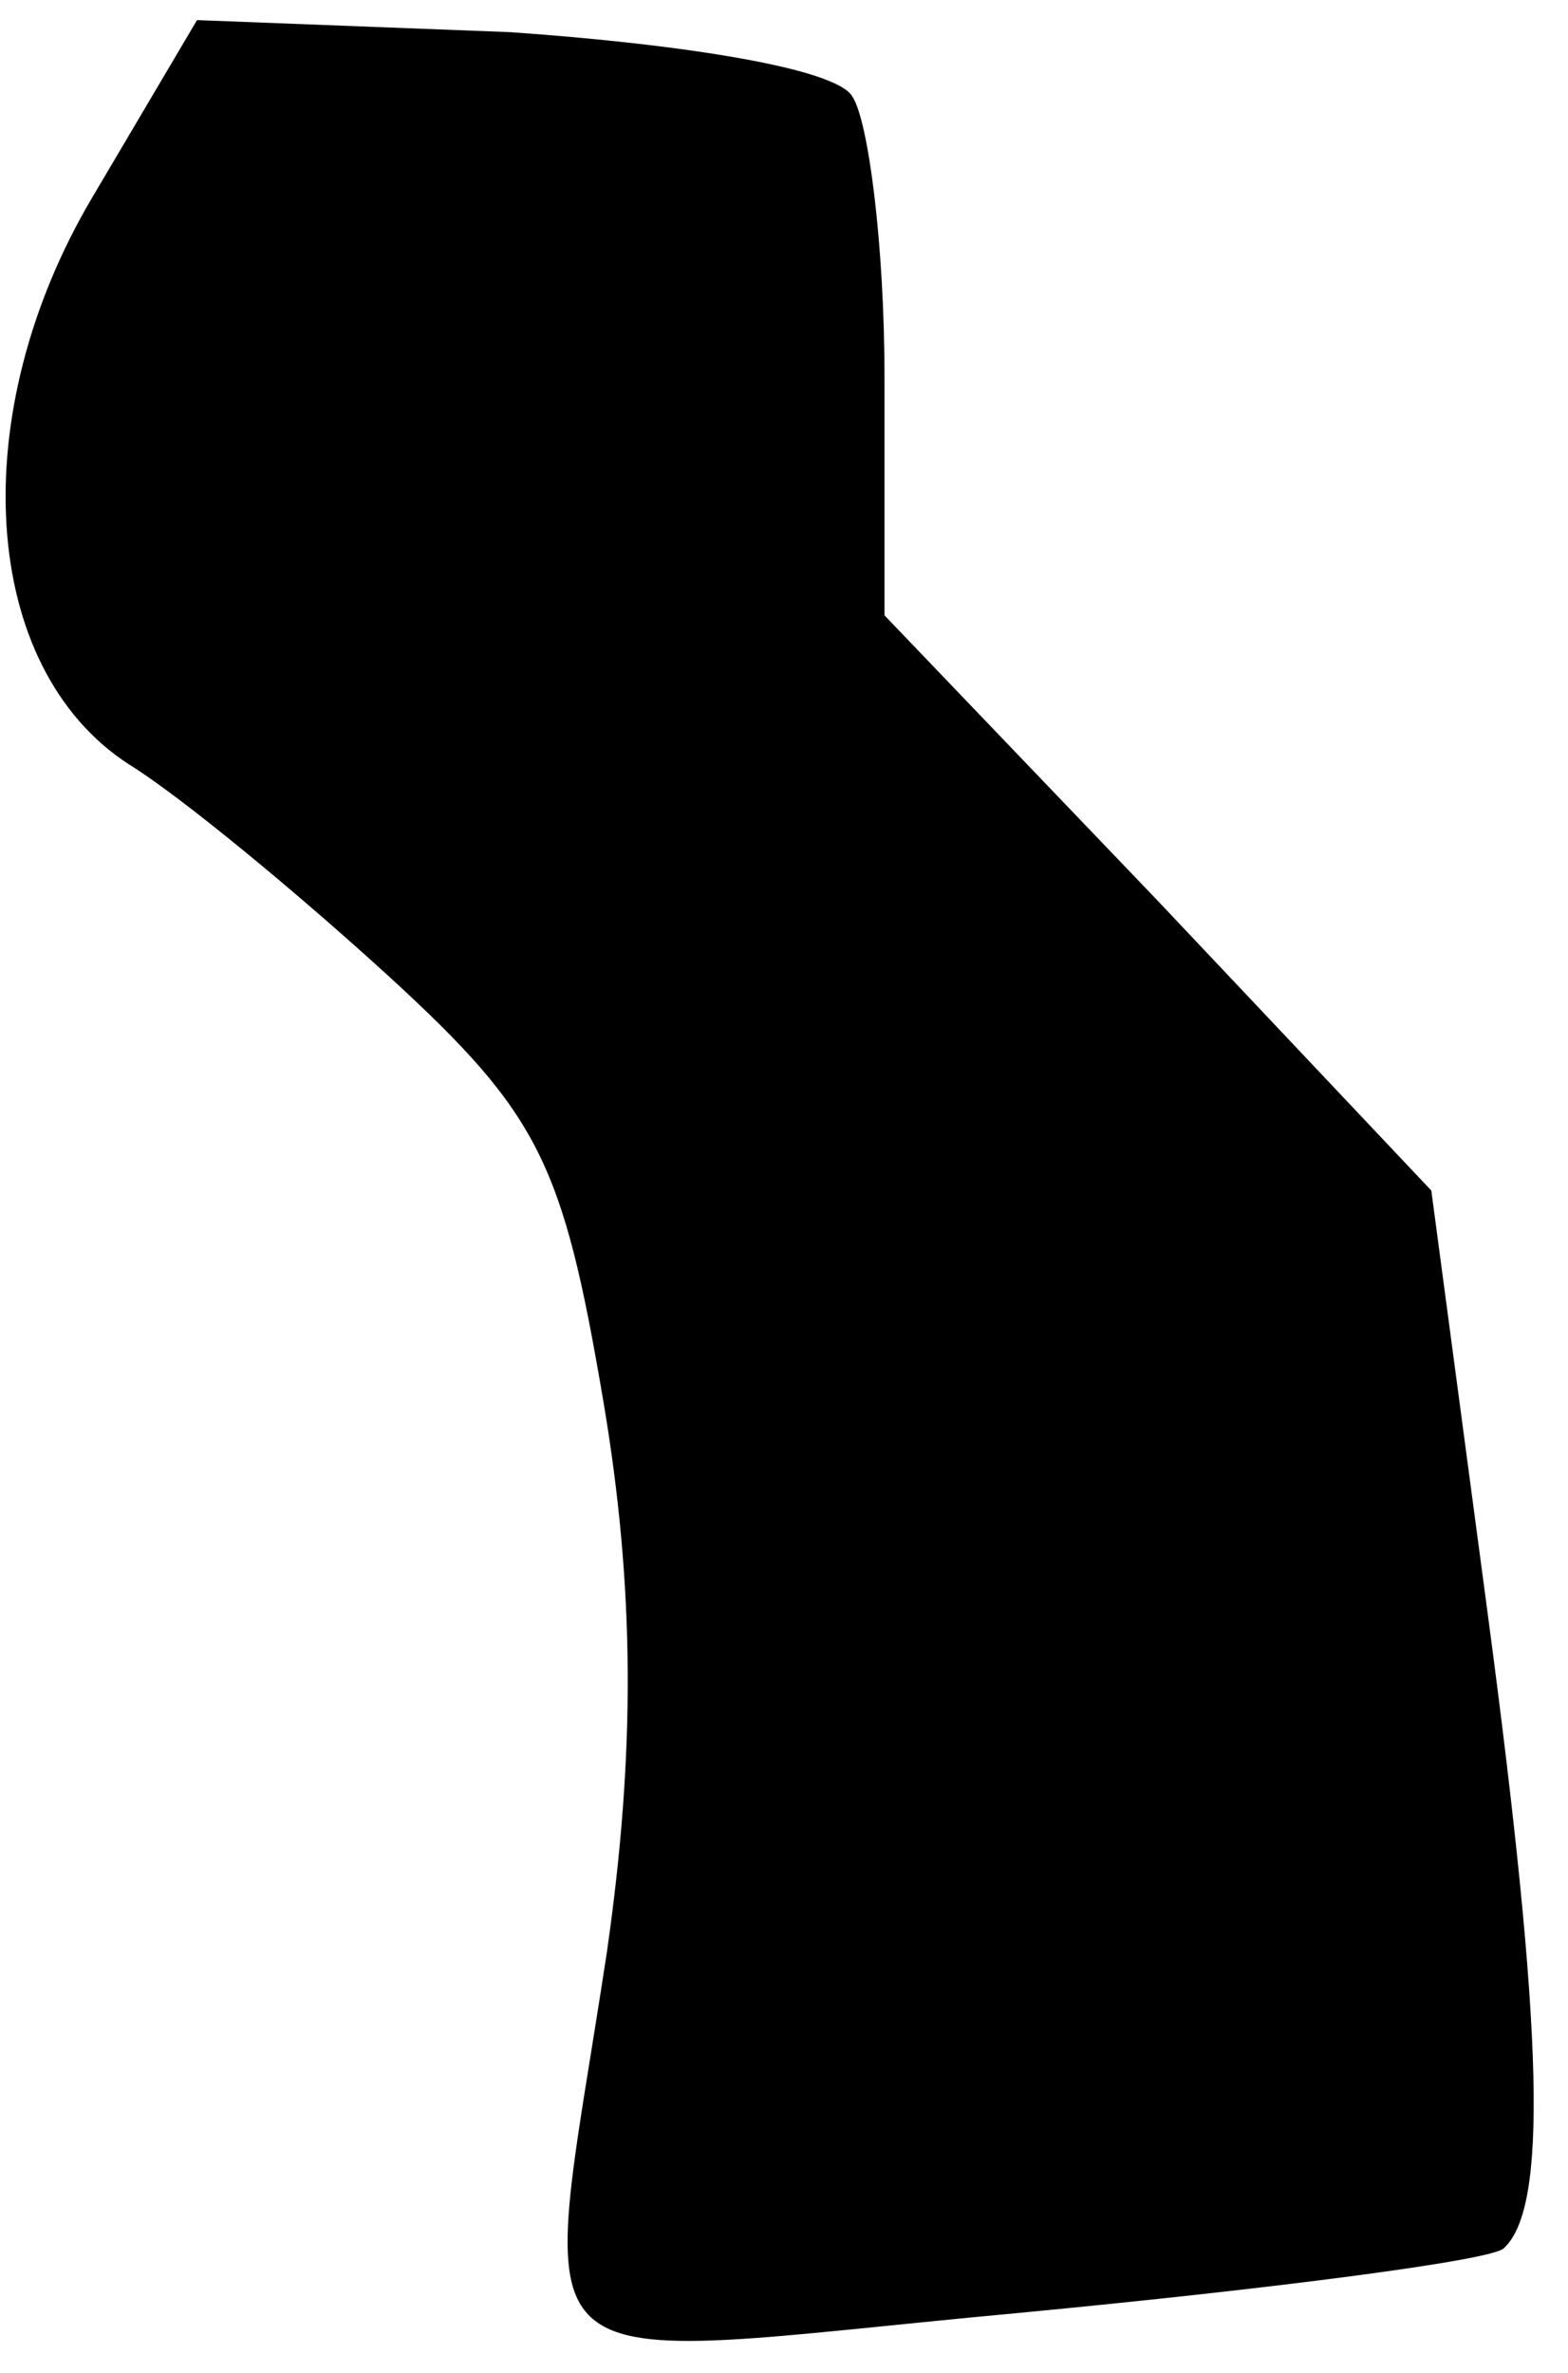 <?xml version="1.0" standalone="no"?>
<!DOCTYPE svg PUBLIC "-//W3C//DTD SVG 20010904//EN"
 "http://www.w3.org/TR/2001/REC-SVG-20010904/DTD/svg10.dtd">
<svg version="1.0" xmlns="http://www.w3.org/2000/svg"
 width="39pt" height="59pt" viewBox="0 0 39 59"
 preserveAspectRatio="xMidYMid meet">
<g transform="translate(0,59) scale(0.1,-0.1)"
fill="#000000" stroke="none">
<path fill="#000000" stroke="none" d="M23 541 c-32 -54 -28 -117 9 -141 13
-8 42 -32 65 -53 37 -34 43 -46 53 -105 8 -47 8 -88 1 -137 -17 -112 -27 -102
103 -90 63 6 117 13 120 16 11 10 10 53 -4 158 l-14 105 -68 72 -68 71 0 59
c0 33 -4 64 -8 70 -4 7 -42 13 -85 16 l-78 3 -26 -44z"/>
</g>
</svg>

